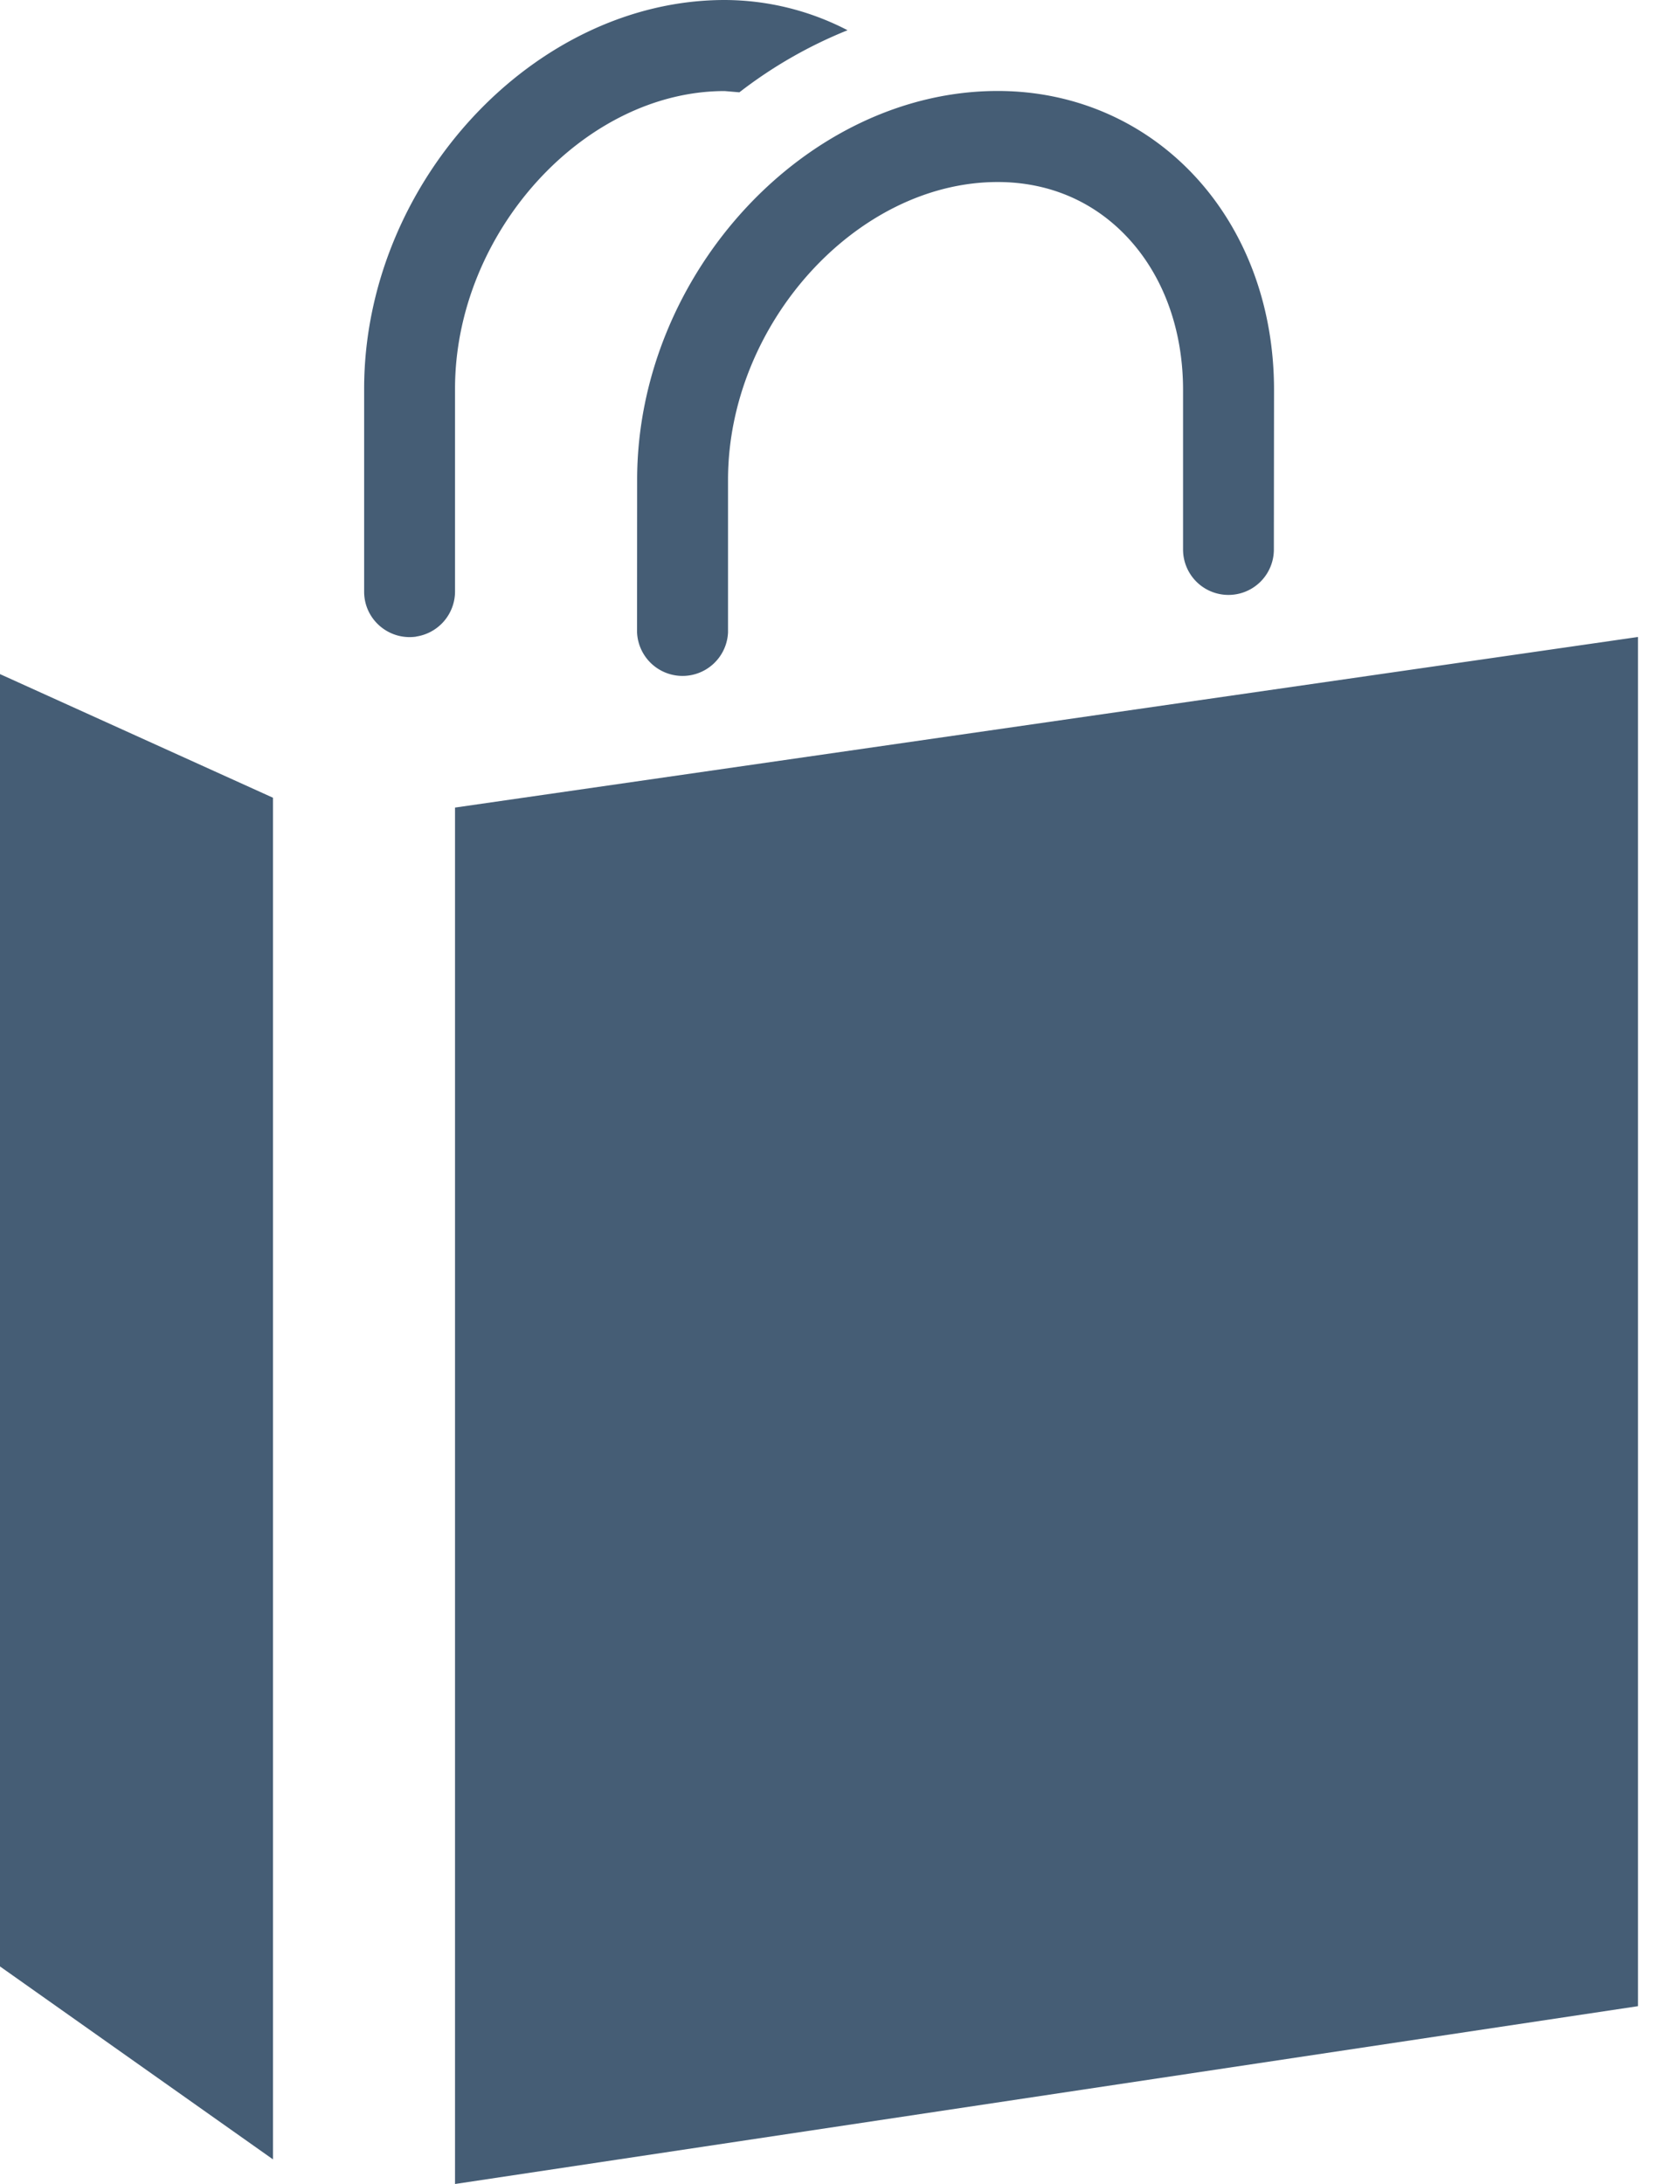 <svg xmlns="http://www.w3.org/2000/svg" width="20" height="26" viewBox="0 0 20 26">
    <path fill="#455D75" fill-rule="evenodd" d="M4.954 7.578a.543.543 0 0 0 .463-.536V4.624c.002-1.853 1.534-3.54 3.21-3.54l.175.015A5.391 5.391 0 0 1 10.09.36 3.19 3.19 0 0 0 8.627 0c-2.27 0-4.288 2.173-4.292 4.622v2.422c0 .331.294.582.62.535zm6.923-6.495c-2.272 0-4.288 2.172-4.292 4.622l-.001 1.823a.542.542 0 0 0 1.083 0V5.707c.003-1.853 1.534-3.54 3.21-3.54.582 0 1.1.21 1.498.61.457.459.71 1.122.709 1.871v1.893a.54.54 0 1 0 1.081.002l.002-1.895c.002-2.062-1.431-3.565-3.29-3.565zm-6.46 8.531V26L19.5 23.883v-16.3L5.417 9.614zM3.25 25.707L0 23.41V8.025l3.25 1.472v16.21z"/>
</svg>
